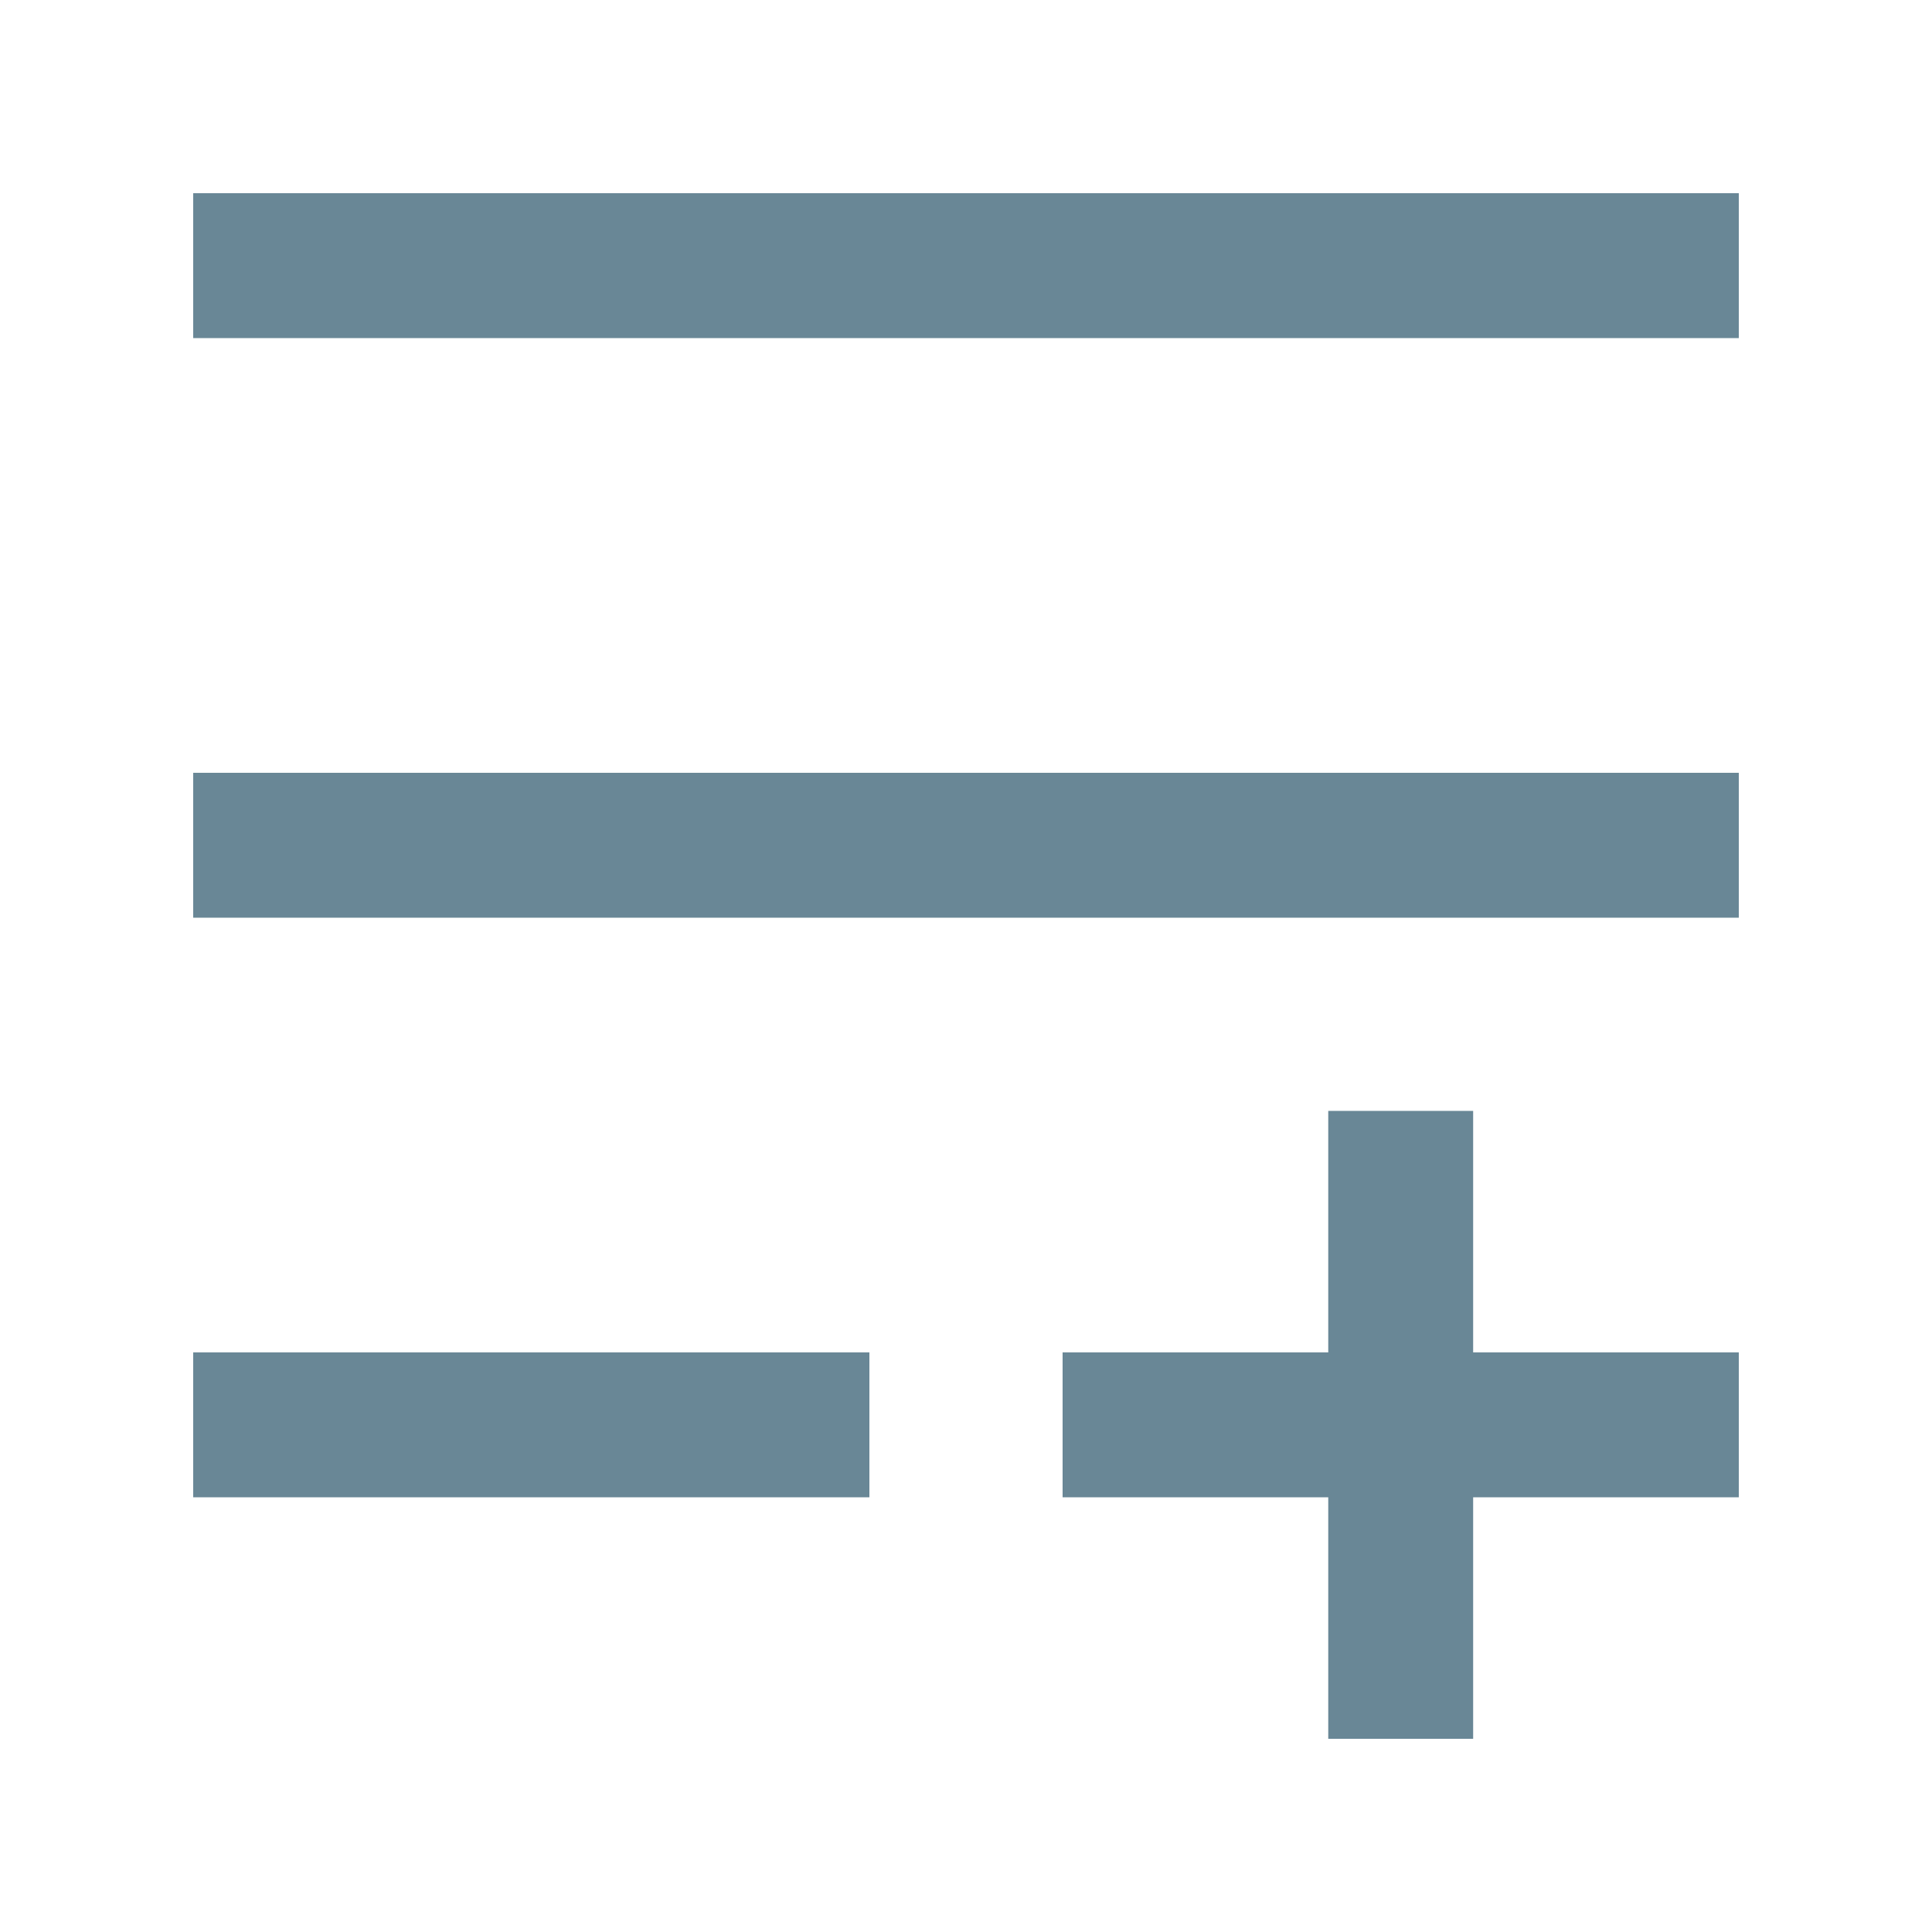 <svg xmlns="http://www.w3.org/2000/svg" width="20" height="20" fill="none" viewBox="0 0 20 20">
  <g class="20x20/Outline/addtolist">
    <path fill="#698796" fill-rule="evenodd" d="M18 2H2v1.5h16V2ZM2 8h16v1.5H2V8Zm0 6h7v1.5H2V14Zm11.75 0v-2.5h1.5V14H18v1.5h-2.75V18h-1.5v-2.5H11V14h2.75Z" class="Primary" clip-rule="evenodd"/>
  </g>
</svg>

